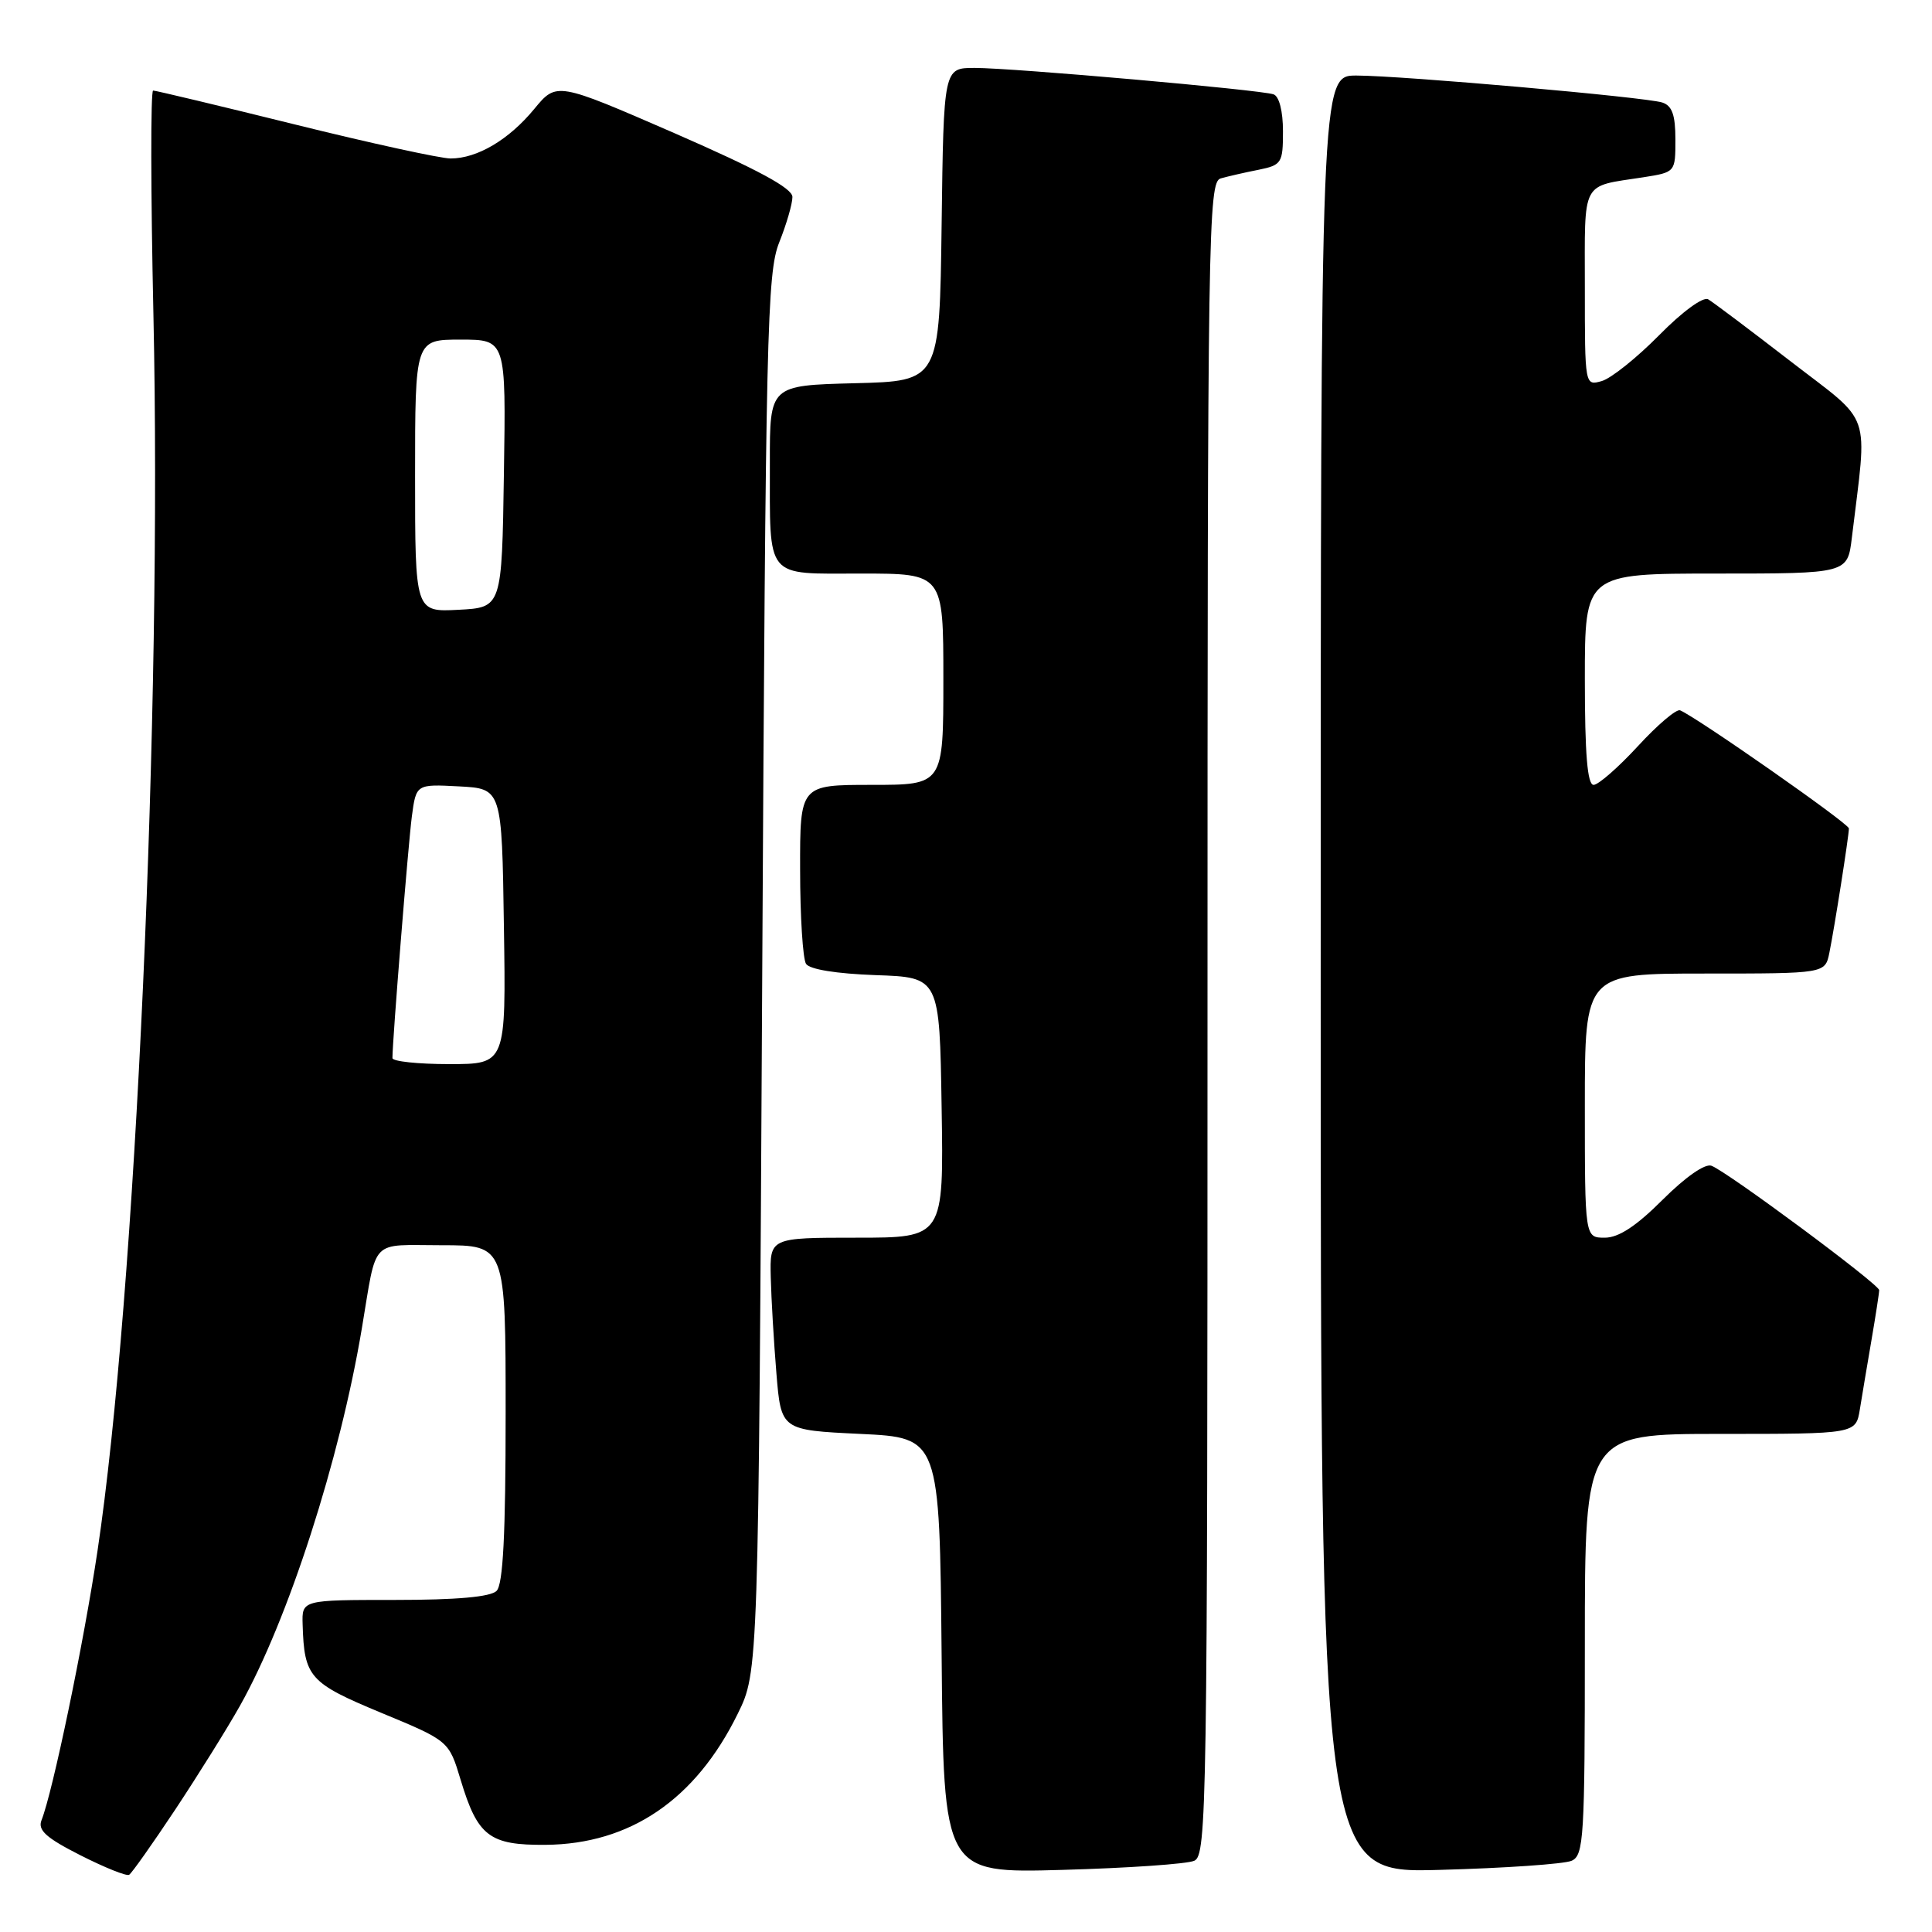<?xml version="1.0" encoding="UTF-8" standalone="no"?>
<!DOCTYPE svg PUBLIC "-//W3C//DTD SVG 1.1//EN" "http://www.w3.org/Graphics/SVG/1.1/DTD/svg11.dtd" >
<svg xmlns="http://www.w3.org/2000/svg" xmlns:xlink="http://www.w3.org/1999/xlink" version="1.1" viewBox="0 0 256 256">
 <g >
 <path fill="currentColor"
d=" M 23.22 239.78 C 26.24 235.22 30.11 229.03 31.81 226.00 C 38.18 214.66 45.03 193.45 47.95 176.00 C 49.99 163.87 48.91 165.00 58.52 165.00 C 67.00 165.00 67.00 165.00 67.00 187.30 C 67.00 203.31 66.66 209.94 65.80 210.80 C 65.00 211.60 60.53 212.00 52.30 212.00 C 40.00 212.00 40.00 212.00 40.10 215.25 C 40.31 222.24 40.99 223.00 50.50 226.95 C 59.48 230.67 59.48 230.67 61.04 235.85 C 63.29 243.32 64.85 244.51 72.29 244.45 C 83.50 244.36 92.18 238.44 97.75 227.09 C 100.50 221.50 100.50 221.50 101.00 129.00 C 101.46 43.95 101.64 36.15 103.25 32.12 C 104.21 29.72 105.00 27.01 105.00 26.10 C 105.00 24.94 100.44 22.48 89.38 17.65 C 73.75 10.85 73.75 10.85 70.79 14.44 C 67.43 18.52 63.23 21.00 59.71 21.00 C 58.39 21.00 49.12 18.98 39.11 16.50 C 29.10 14.02 20.63 12.00 20.29 12.00 C 19.95 12.00 19.97 25.39 20.33 41.75 C 21.48 94.14 17.97 171.78 12.92 205.50 C 11.09 217.74 6.99 237.45 5.50 241.19 C 4.98 242.51 6.11 243.53 10.67 245.84 C 13.87 247.46 16.77 248.63 17.11 248.42 C 17.45 248.22 20.20 244.33 23.22 239.78 Z  M 158.25 246.56 C 159.90 245.83 160.00 239.55 160.00 134.96 C 160.00 30.27 160.10 24.11 161.75 23.64 C 162.71 23.37 164.96 22.85 166.75 22.50 C 169.83 21.87 170.00 21.61 170.00 17.39 C 170.00 14.73 169.50 12.76 168.75 12.50 C 167.04 11.90 134.24 9.00 129.14 9.00 C 125.04 9.00 125.04 9.00 124.77 29.75 C 124.50 50.50 124.50 50.50 113.25 50.78 C 102.00 51.07 102.00 51.07 102.01 61.28 C 102.03 76.95 101.25 76.00 114.12 76.00 C 125.00 76.00 125.00 76.00 125.00 90.00 C 125.00 104.00 125.00 104.00 115.50 104.00 C 106.00 104.00 106.00 104.00 106.02 115.25 C 106.02 121.44 106.38 127.04 106.80 127.71 C 107.27 128.45 110.81 129.02 116.03 129.21 C 124.50 129.50 124.50 129.50 124.77 146.75 C 125.05 164.00 125.05 164.00 113.52 164.00 C 102.00 164.00 102.00 164.00 102.13 169.25 C 102.20 172.14 102.54 177.88 102.88 182.00 C 103.50 189.50 103.50 189.50 114.00 190.00 C 124.50 190.50 124.50 190.50 124.77 219.35 C 125.03 248.21 125.03 248.21 140.77 247.77 C 149.42 247.53 157.29 246.99 158.25 246.56 Z  M 208.25 246.56 C 209.86 245.85 210.00 243.50 210.00 217.89 C 210.00 190.00 210.00 190.00 227.95 190.00 C 245.91 190.00 245.91 190.00 246.44 186.75 C 246.73 184.96 247.42 180.83 247.98 177.57 C 248.54 174.30 249.00 171.33 249.00 170.95 C 249.00 170.18 228.95 155.30 226.78 154.47 C 225.93 154.14 223.33 155.96 220.32 158.96 C 216.81 162.47 214.48 164.00 212.64 164.00 C 210.00 164.00 210.00 164.00 210.00 146.50 C 210.00 129.00 210.00 129.00 225.92 129.00 C 241.84 129.00 241.84 129.00 242.40 126.25 C 243.07 122.97 244.98 110.81 244.99 109.77 C 245.00 109.14 224.97 95.13 222.62 94.12 C 222.13 93.92 219.62 96.05 217.03 98.87 C 214.43 101.69 211.79 104.00 211.16 104.00 C 210.34 104.00 210.00 99.93 210.00 90.00 C 210.00 76.00 210.00 76.00 227.41 76.00 C 244.81 76.00 244.81 76.00 245.38 71.25 C 247.45 54.08 248.24 56.35 237.32 47.92 C 231.92 43.75 226.98 40.03 226.34 39.66 C 225.67 39.28 222.91 41.30 219.84 44.42 C 216.90 47.40 213.49 50.13 212.25 50.49 C 210.00 51.13 210.00 51.13 210.00 38.13 C 210.00 23.67 209.41 24.78 217.75 23.49 C 222.00 22.82 222.00 22.82 222.00 18.48 C 222.00 15.22 221.56 14.00 220.25 13.58 C 217.95 12.86 185.85 10.03 179.75 10.01 C 175.00 10.00 175.00 10.00 175.00 129.10 C 175.00 248.21 175.00 248.21 190.75 247.77 C 199.41 247.54 207.29 246.99 208.25 246.56 Z  M 52.00 140.20 C 52.00 137.85 54.09 111.87 54.57 108.20 C 55.14 103.90 55.14 103.90 60.82 104.20 C 66.50 104.50 66.50 104.50 66.77 122.75 C 67.05 141.00 67.05 141.00 59.52 141.00 C 55.39 141.00 52.00 140.64 52.00 140.20 Z  M 55.00 63.05 C 55.00 45.00 55.00 45.00 61.02 45.00 C 67.05 45.00 67.05 45.00 66.77 62.75 C 66.50 80.50 66.50 80.50 60.75 80.80 C 55.00 81.10 55.00 81.10 55.00 63.05 Z "/>
</g>
</svg>